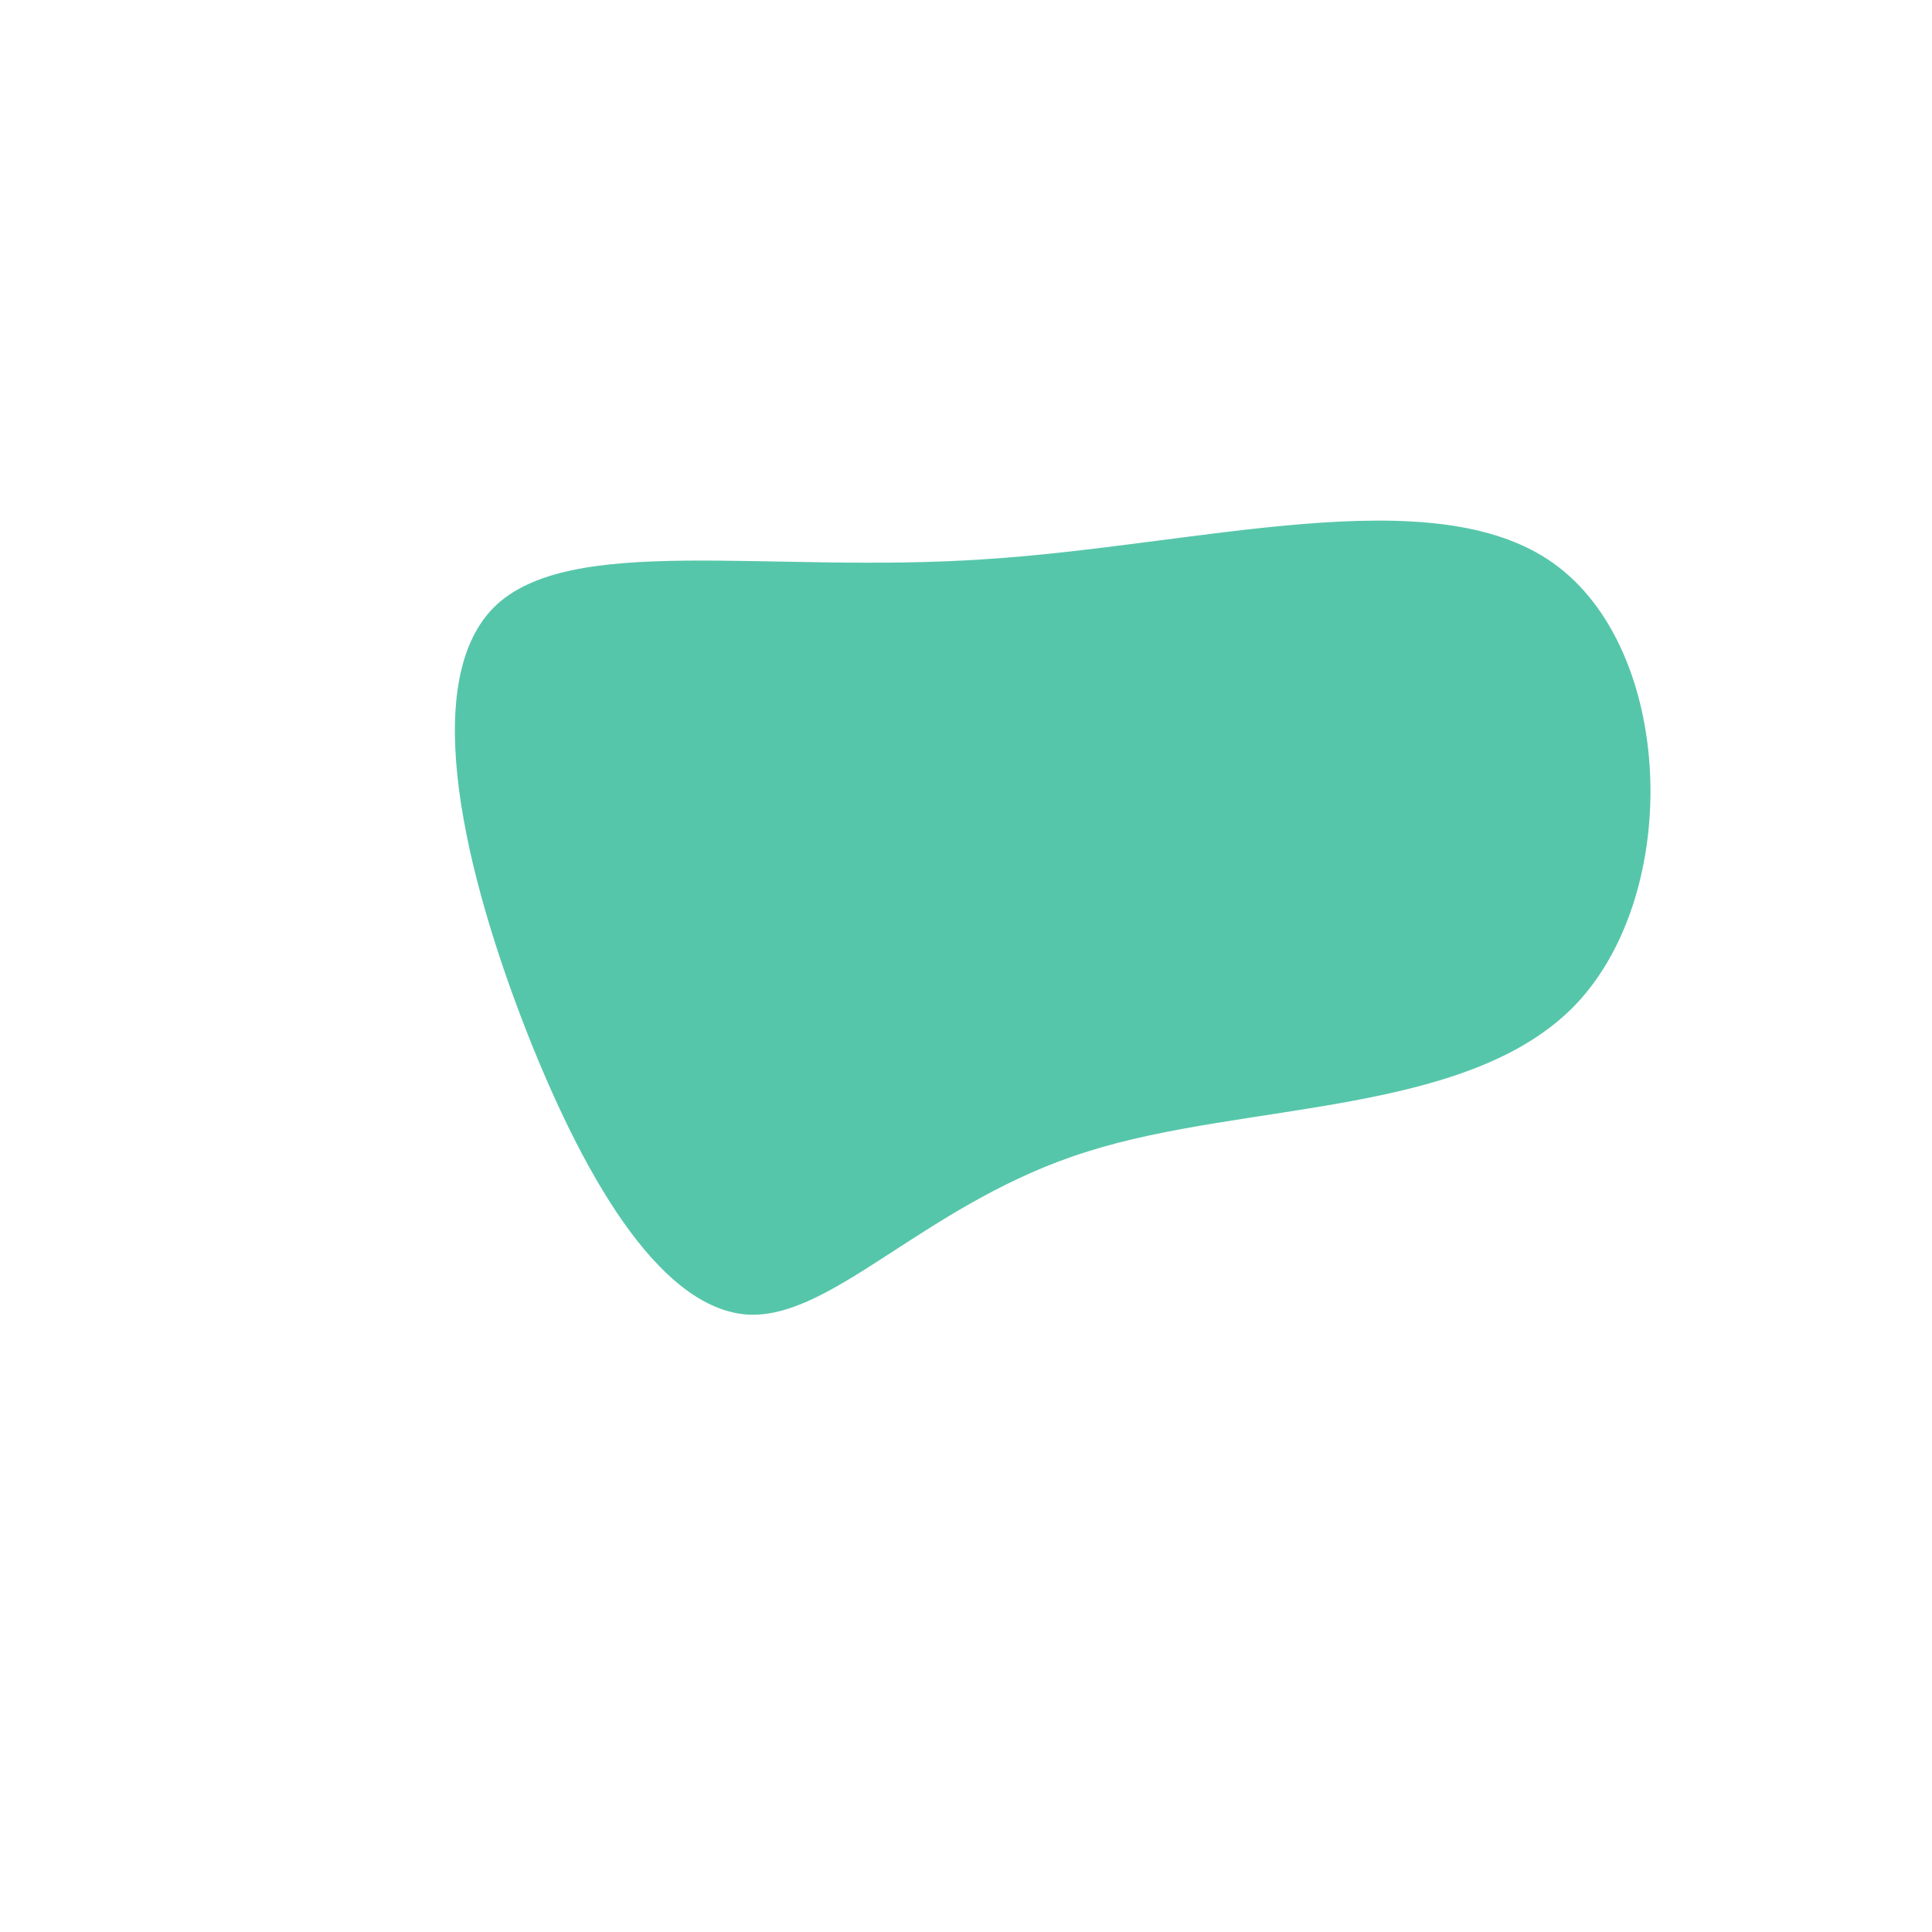 <?xml version="1.0" standalone="no"?>
<svg viewBox="0 0 200 200" xmlns="http://www.w3.org/2000/svg">
  <path fill="#56C6AA" d="M60.8,-41.7C73.3,-32.8,74.2,-7.8,63.2,3.9C52.1,15.6,29,14,12.6,19.2C-3.8,24.3,-13.5,36.3,-22.3,36.1C-31.1,35.8,-39,23.2,-45.4,7C-51.8,-9.3,-56.7,-29.2,-48.9,-37.1C-41.1,-44.9,-20.6,-40.6,1.8,-42.1C24.1,-43.5,48.3,-50.6,60.8,-41.7Z" transform="translate(100 100)" />
</svg>
